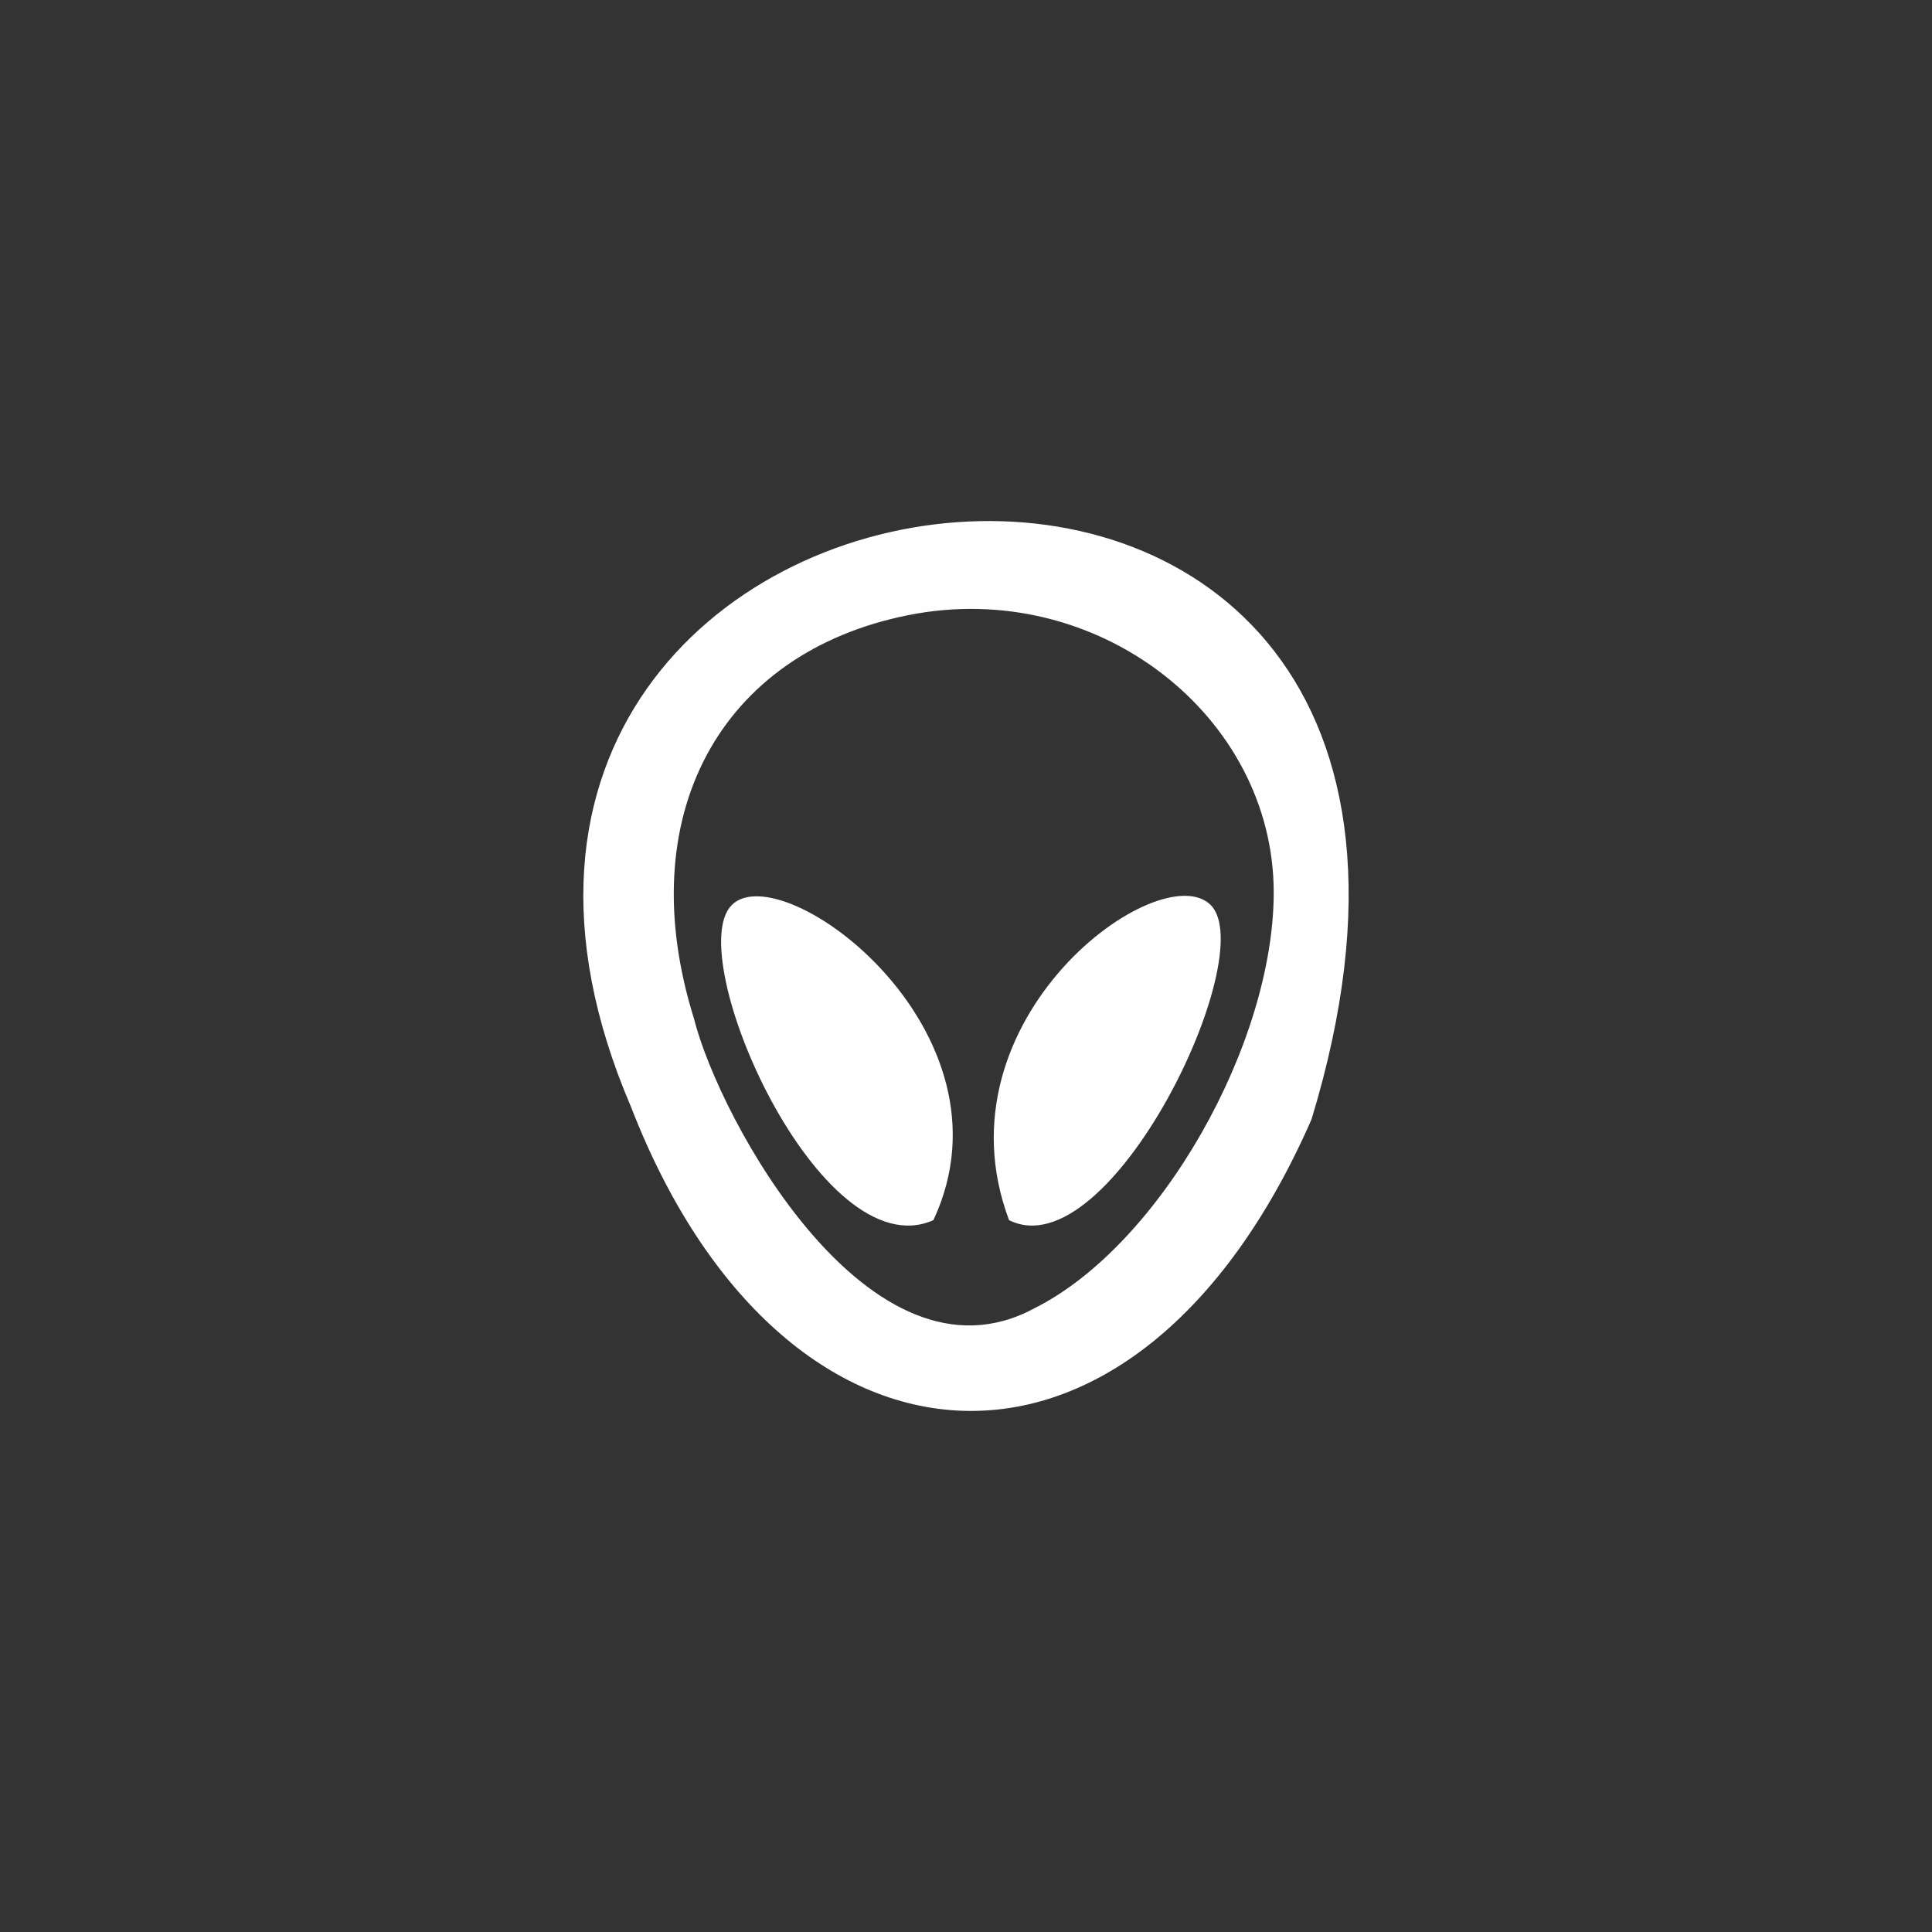 <?xml version="1.0" encoding="UTF-8"?>
<!DOCTYPE svg PUBLIC "-//W3C//DTD SVG 1.1//EN" "http://www.w3.org/Graphics/SVG/1.1/DTD/svg11.dtd">
<!-- Creator: CorelDRAW 2017 -->
<svg xmlns="http://www.w3.org/2000/svg" xml:space="preserve" width="1in" height="1in" version="1.1" style="shape-rendering:geometricPrecision; text-rendering:geometricPrecision; image-rendering:optimizeQuality; fill-rule:evenodd; clip-rule:evenodd"
viewBox="0 0 1000 1000"
 xmlns:xlink="http://www.w3.org/1999/xlink">
 <rect x="0" y="0" width="1000" height="1000" fill="#333333" stroke="none"/>
 <defs>
  <style type="text/css">
   <![CDATA[
    .fil0 {fill:#FEFEFE}
   ]]>
  </style>
 </defs>
 <g id="Layer_x0020_1">
  <path class="fil0" d="M678.85 579.35c137,-450.15 -508.85,-371.86 -352.28,-6.52 78.28,202.23 260.95,215.28 352.28,6.52zm-208.76 -260.95c-97.85,19.57 -143.52,104.38 -110.91,208.76 13.05,52.2 91.33,195.72 176.14,150.05 65.24,-32.62 123.95,-137 123.95,-215.28 0,-91.33 -91.33,-163.1 -189.19,-143.52zm13.05 313.14c45.67,-97.86 -78.29,-189.19 -104.38,-163.1 -26.1,26.1 45.67,189.19 104.38,163.1zm39.14 0c52.19,26.09 130.48,-137 104.38,-163.1 -26.09,-26.09 -143.52,58.71 -104.38,163.1z"/>
 </g>
</svg>
